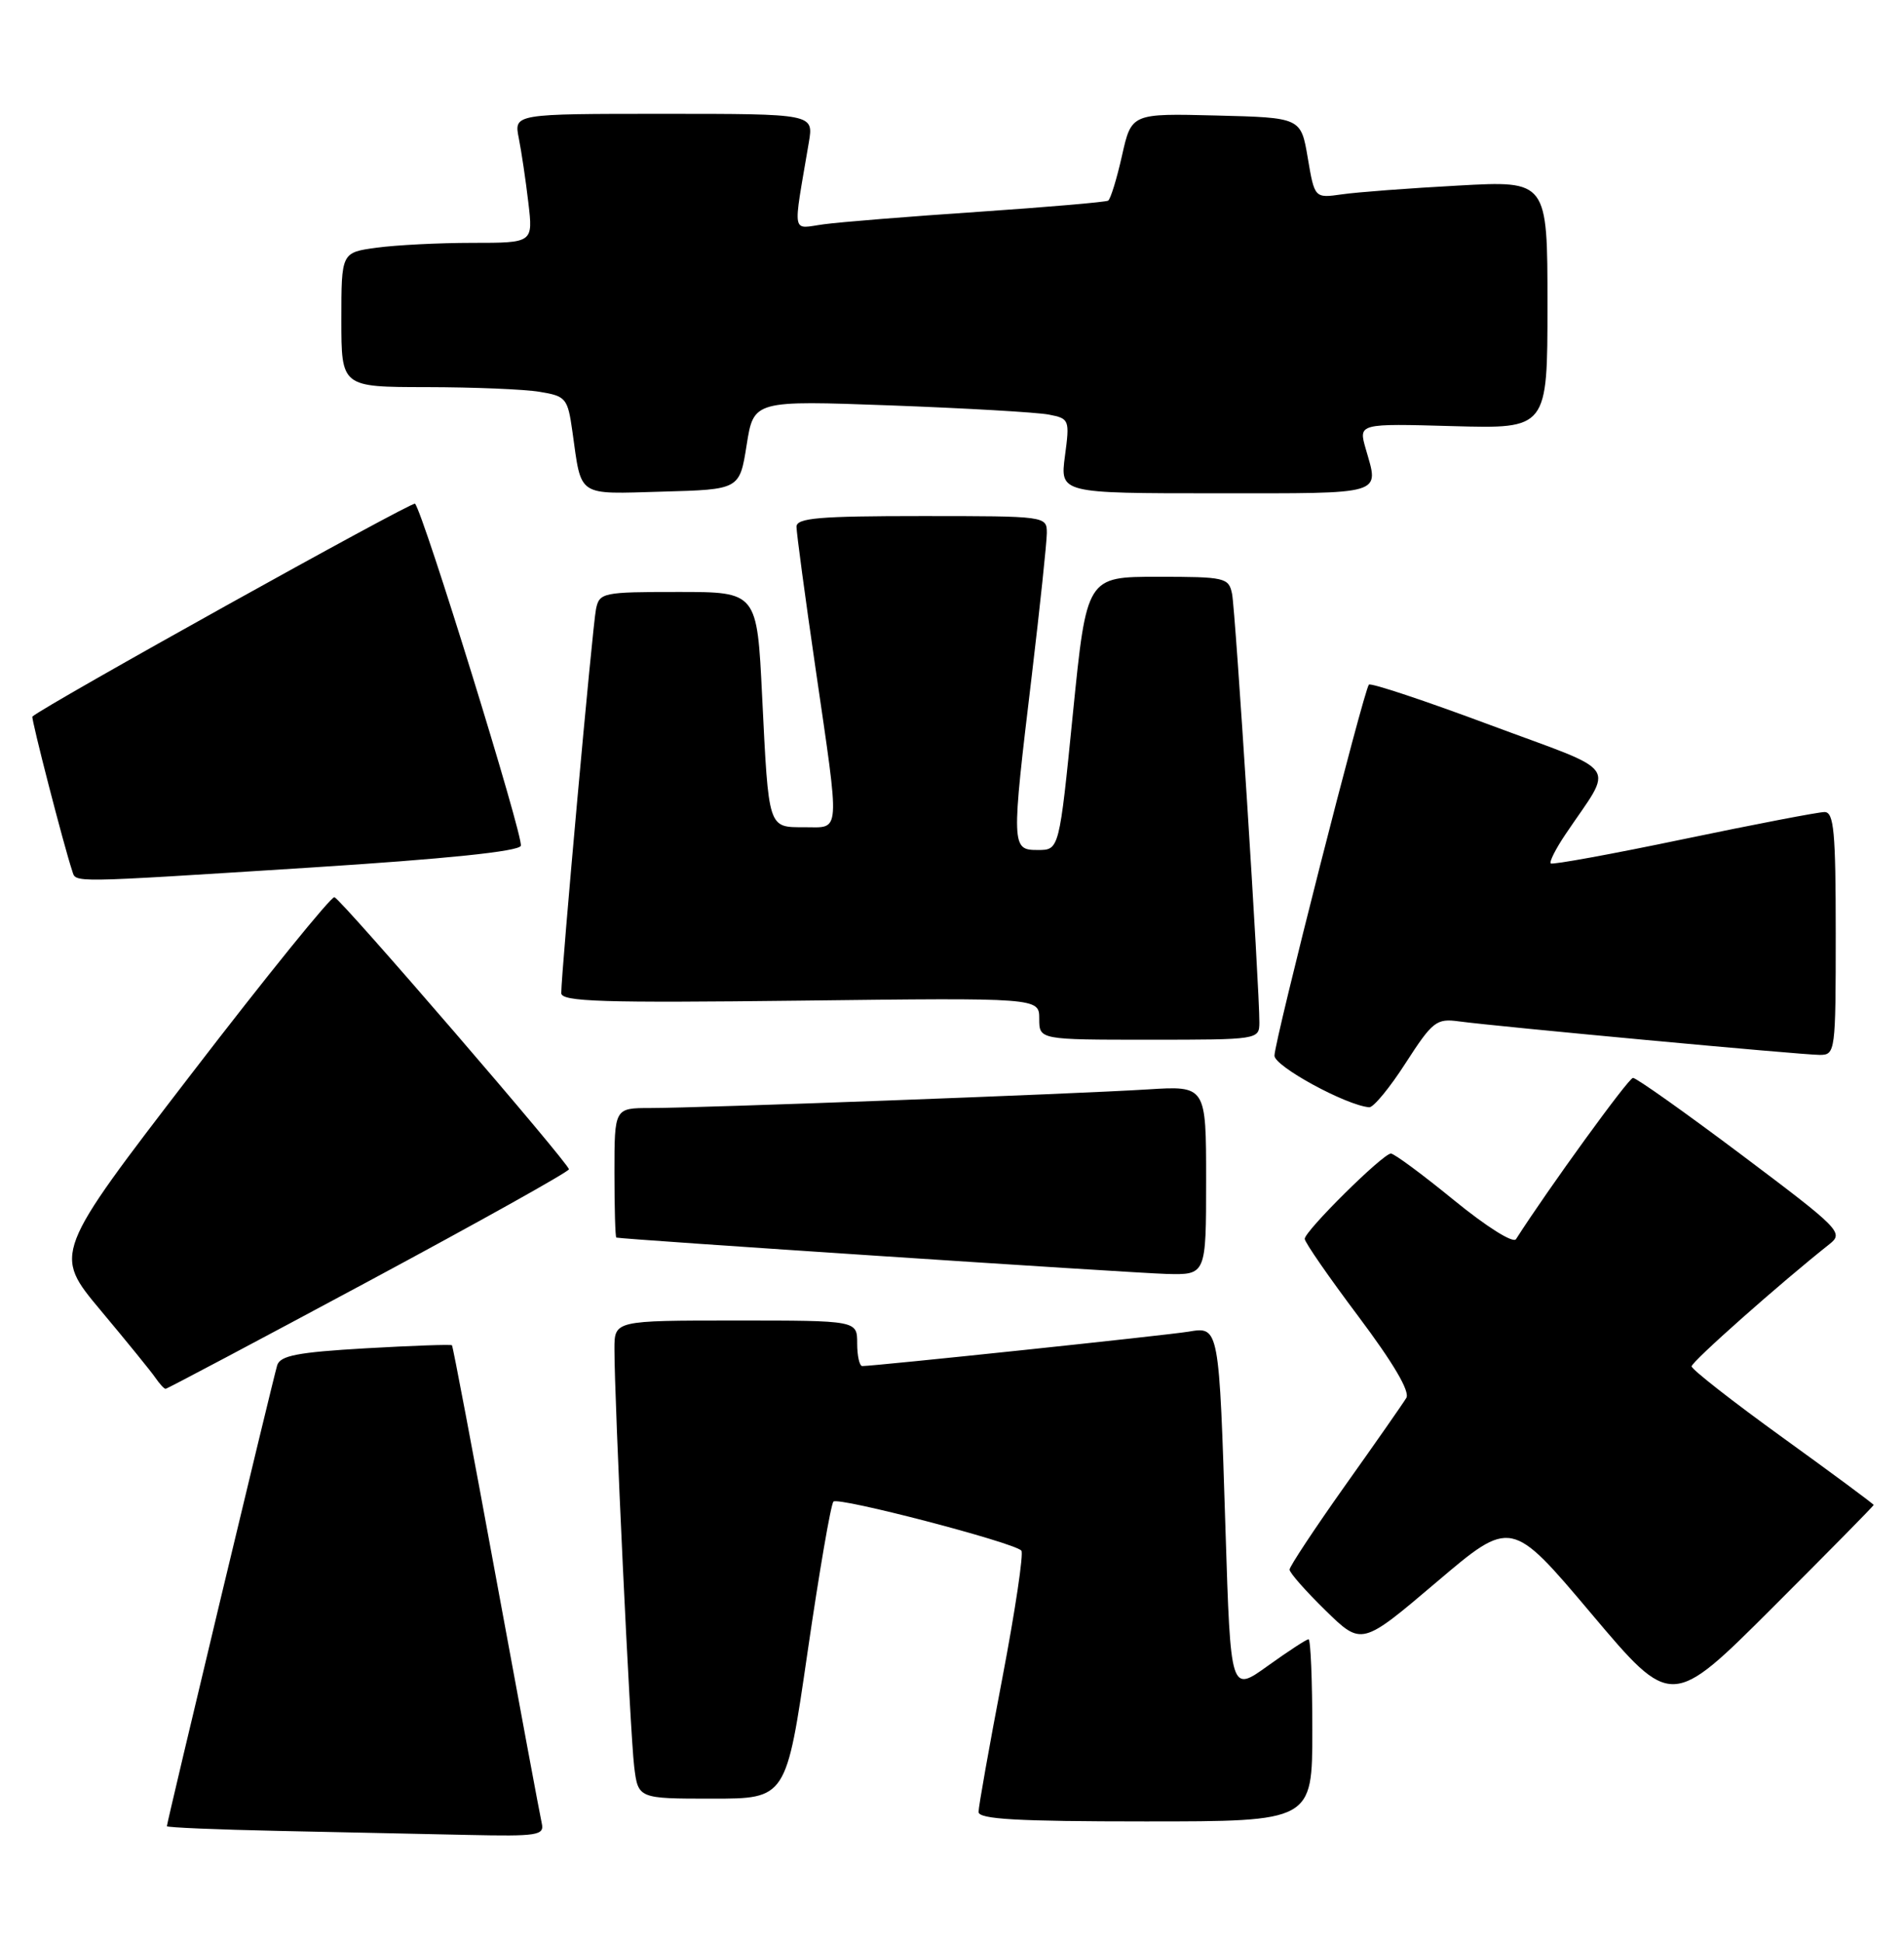 <?xml version="1.0" encoding="UTF-8" standalone="no"?>
<!DOCTYPE svg PUBLIC "-//W3C//DTD SVG 1.1//EN" "http://www.w3.org/Graphics/SVG/1.1/DTD/svg11.dtd" >
<svg xmlns="http://www.w3.org/2000/svg" xmlns:xlink="http://www.w3.org/1999/xlink" version="1.1" viewBox="0 0 251 256">
 <g >
 <path fill="currentColor"
d=" M 71.42 240.25 C 71.20 239.29 68.50 224.78 65.41 208.00 C 62.33 191.22 59.71 177.39 59.58 177.26 C 59.46 177.13 54.34 177.31 48.20 177.66 C 39.22 178.18 36.94 178.62 36.54 179.90 C 36.00 181.66 22.00 240.12 22.00 240.63 C 22.00 240.80 28.64 241.08 36.75 241.25 C 44.86 241.42 56.07 241.66 61.66 241.78 C 70.88 241.98 71.78 241.84 71.42 240.25 Z  M 173.00 228.00 C 173.00 221.40 172.78 216.00 172.50 216.00 C 172.23 216.00 169.81 217.58 167.12 219.51 C 162.23 223.02 162.23 223.02 161.56 201.76 C 160.71 174.67 160.73 174.79 156.66 175.47 C 153.83 175.94 115.30 180.00 113.67 180.00 C 113.30 180.00 113.00 178.65 113.00 177.00 C 113.00 174.00 113.00 174.00 97.00 174.00 C 81.00 174.00 81.00 174.00 81.00 177.75 C 80.99 184.50 83.07 228.40 83.60 232.75 C 84.12 237.00 84.12 237.00 93.89 237.00 C 103.65 237.00 103.65 237.00 106.45 217.75 C 107.99 207.16 109.53 198.21 109.87 197.86 C 110.51 197.21 133.54 203.21 134.64 204.31 C 134.97 204.64 133.83 212.24 132.12 221.20 C 130.40 230.17 129.00 238.06 129.00 238.75 C 129.00 239.71 134.07 240.00 151.00 240.00 C 173.00 240.00 173.00 240.00 173.00 228.00 Z  M 247.00 198.30 C 247.00 198.18 241.60 194.18 235.00 189.42 C 228.40 184.66 223.00 180.43 223.00 180.04 C 223.00 179.42 234.73 169.03 241.18 163.93 C 243.08 162.43 242.59 161.94 229.60 152.18 C 222.14 146.58 215.69 142.01 215.27 142.03 C 214.68 142.05 204.13 156.59 199.85 163.28 C 199.48 163.86 195.97 161.65 191.68 158.15 C 187.54 154.77 183.80 152.00 183.36 152.00 C 182.31 152.00 172.00 162.20 172.00 163.24 C 172.00 163.69 175.19 168.29 179.09 173.48 C 183.68 179.60 185.90 183.36 185.39 184.20 C 184.96 184.92 181.32 190.13 177.30 195.78 C 173.29 201.44 170.00 206.41 170.00 206.82 C 170.00 207.24 172.14 209.66 174.75 212.21 C 179.50 216.85 179.50 216.85 189.36 208.48 C 199.22 200.11 199.22 200.11 209.78 212.62 C 220.34 225.14 220.34 225.14 233.67 211.83 C 241.00 204.51 247.00 198.43 247.00 198.30 Z  M 48.59 168.82 C 63.11 161.02 75.00 154.39 75.00 154.07 C 75.00 153.30 45.06 118.57 44.09 118.22 C 43.68 118.07 35.16 128.58 25.18 141.57 C 7.02 165.19 7.02 165.19 13.26 172.65 C 16.69 176.75 19.95 180.75 20.49 181.55 C 21.04 182.35 21.64 183.00 21.83 183.00 C 22.02 183.00 34.06 176.62 48.59 168.82 Z  M 159.00 155.53 C 159.00 143.06 159.00 143.06 151.25 143.55 C 141.68 144.15 92.19 146.00 85.73 146.00 C 81.00 146.00 81.00 146.00 81.00 154.50 C 81.00 159.18 81.11 163.03 81.25 163.07 C 82.02 163.30 149.37 167.74 153.75 167.86 C 159.00 168.00 159.00 168.00 159.00 155.53 Z  M 185.31 140.06 C 188.85 134.58 189.36 134.18 192.31 134.58 C 197.43 135.27 237.58 139.00 239.89 139.00 C 241.95 139.00 242.00 138.61 242.00 123.00 C 242.00 109.56 241.76 107.00 240.52 107.00 C 239.71 107.00 231.34 108.61 221.93 110.57 C 212.51 112.54 204.64 113.97 204.43 113.77 C 204.22 113.56 205.09 111.84 206.37 109.94 C 212.79 100.38 213.94 102.04 196.47 95.54 C 187.92 92.35 180.71 89.95 180.46 90.21 C 179.81 90.86 168.02 137.14 168.01 139.10 C 168.00 140.50 177.45 145.65 180.50 145.90 C 181.05 145.95 183.22 143.32 185.31 140.06 Z  M 166.02 134.75 C 166.05 130.38 162.87 80.47 162.42 78.25 C 161.98 76.11 161.51 76.00 152.61 76.00 C 143.25 76.00 143.25 76.00 141.44 94.00 C 139.64 112.00 139.64 112.00 136.82 112.00 C 133.32 112.00 133.30 111.64 136.02 89.00 C 137.10 79.92 137.99 71.49 138.00 70.25 C 138.00 68.01 137.95 68.00 121.50 68.00 C 107.98 68.00 105.00 68.25 105.00 69.41 C 105.00 70.18 106.12 78.55 107.50 88.00 C 110.76 110.38 110.85 109.00 106.07 109.00 C 101.22 109.00 101.34 109.36 100.47 91.75 C 99.80 78.00 99.80 78.00 89.42 78.00 C 79.46 78.00 79.02 78.09 78.57 80.25 C 78.11 82.45 73.98 128.18 73.99 130.86 C 74.00 131.99 79.39 132.16 105.50 131.85 C 137.00 131.47 137.00 131.47 137.00 134.24 C 137.00 137.00 137.00 137.00 151.50 137.00 C 165.87 137.00 166.00 136.98 166.02 134.75 Z  M 40.86 114.32 C 58.77 113.18 68.37 112.19 68.66 111.45 C 69.06 110.39 55.77 67.44 54.71 66.37 C 54.35 66.02 5.86 92.98 4.27 94.42 C 4.07 94.60 8.43 111.52 9.52 114.75 C 10.05 116.34 8.67 116.36 40.86 114.32 Z  M 98.43 58.63 C 99.36 52.76 99.36 52.76 117.43 53.42 C 127.37 53.79 136.75 54.33 138.27 54.63 C 140.97 55.15 141.03 55.31 140.39 60.08 C 139.74 65.00 139.74 65.00 160.37 65.00 C 182.77 65.00 181.80 65.29 180.04 59.14 C 179.08 55.80 179.08 55.80 191.54 56.15 C 204.00 56.50 204.00 56.50 204.00 40.15 C 204.00 23.80 204.00 23.80 192.25 24.45 C 185.79 24.80 178.88 25.32 176.90 25.61 C 173.30 26.12 173.30 26.12 172.40 20.81 C 171.50 15.50 171.50 15.50 160.33 15.22 C 149.16 14.94 149.16 14.94 147.91 20.51 C 147.22 23.58 146.40 26.25 146.08 26.44 C 145.76 26.63 138.07 27.29 129.00 27.91 C 119.92 28.52 110.75 29.26 108.62 29.55 C 104.28 30.13 104.50 31.33 106.63 18.75 C 107.26 15.00 107.26 15.00 87.51 15.00 C 67.75 15.00 67.75 15.00 68.39 18.20 C 68.74 19.96 69.31 23.78 69.65 26.70 C 70.28 32.00 70.28 32.00 62.28 32.00 C 57.88 32.00 52.19 32.29 49.64 32.64 C 45.00 33.27 45.00 33.27 45.00 42.14 C 45.00 51.00 45.00 51.00 56.25 51.01 C 62.44 51.02 69.14 51.29 71.15 51.63 C 74.62 52.20 74.84 52.47 75.46 56.87 C 76.69 65.60 75.94 65.10 87.33 64.78 C 97.50 64.50 97.50 64.50 98.43 58.63 Z "/>
</g>
</svg>